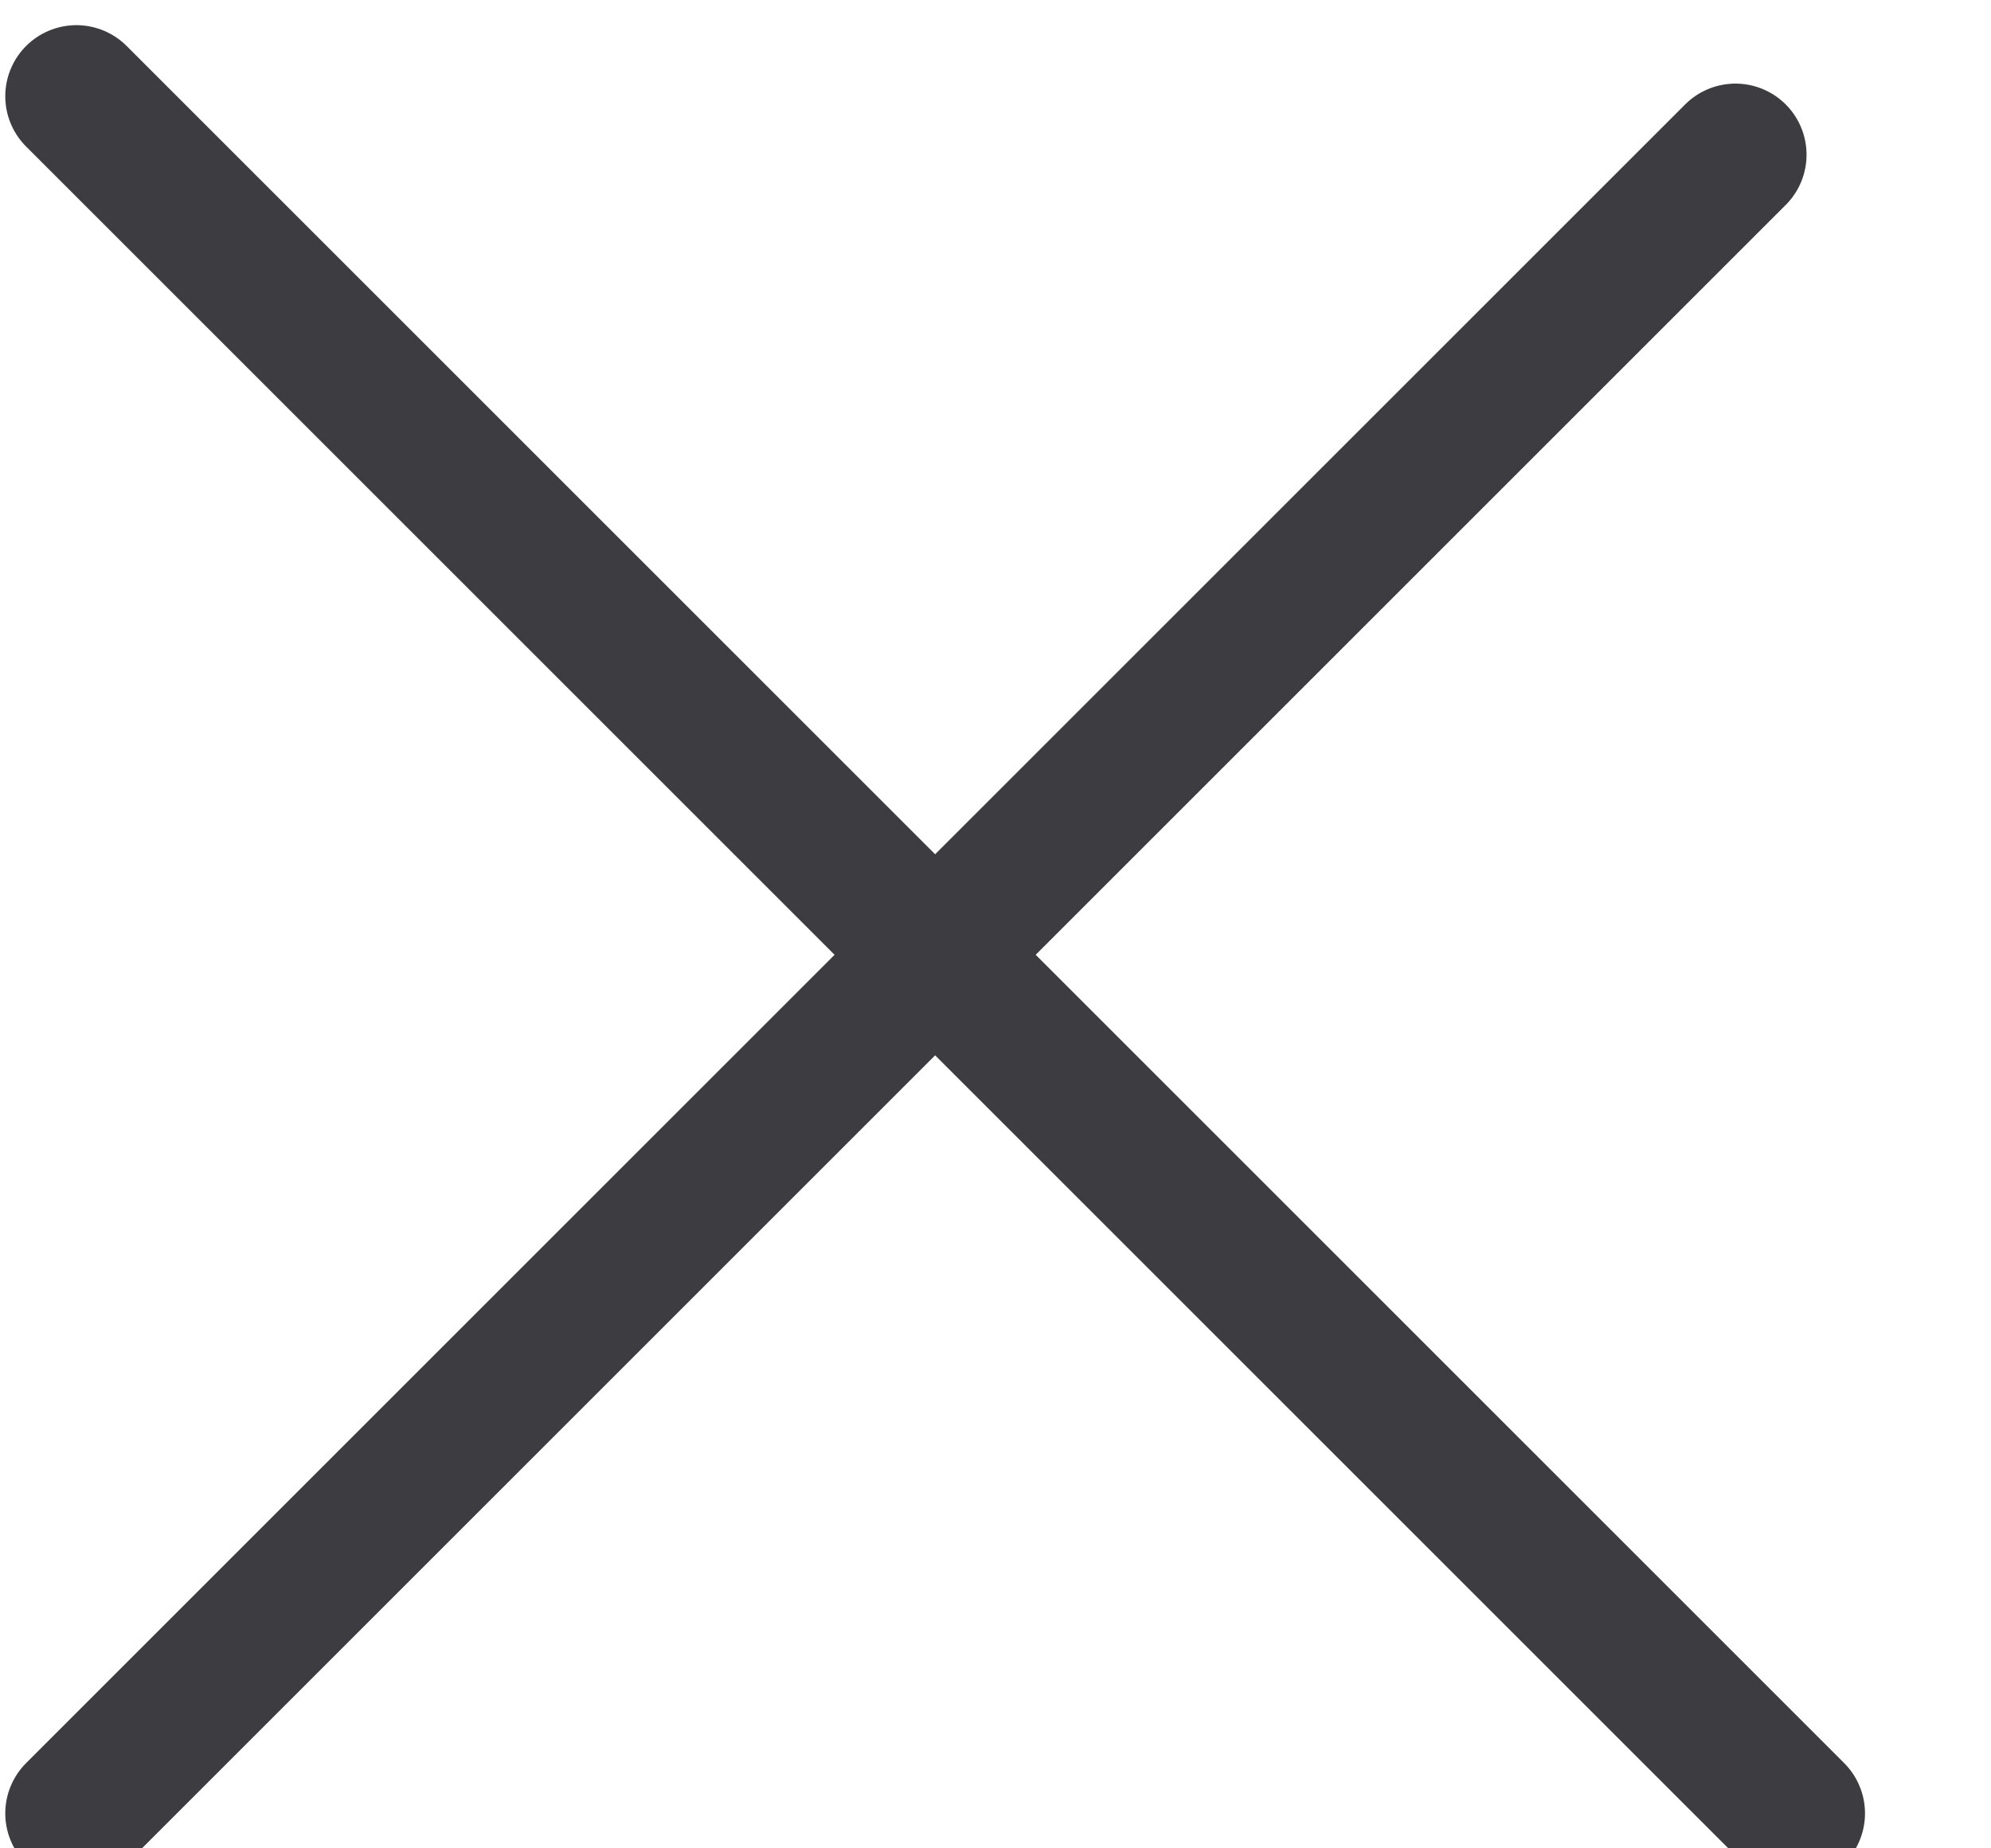 <svg xmlns="http://www.w3.org/2000/svg" width="14" height="13"><g fill="none" fill-rule="evenodd" stroke="#3D3D41" stroke-linecap="round" stroke-linejoin="round"><path d="M.537.677l12.077 12.077M.537 12.754L12.203 1.088"/></g></svg>